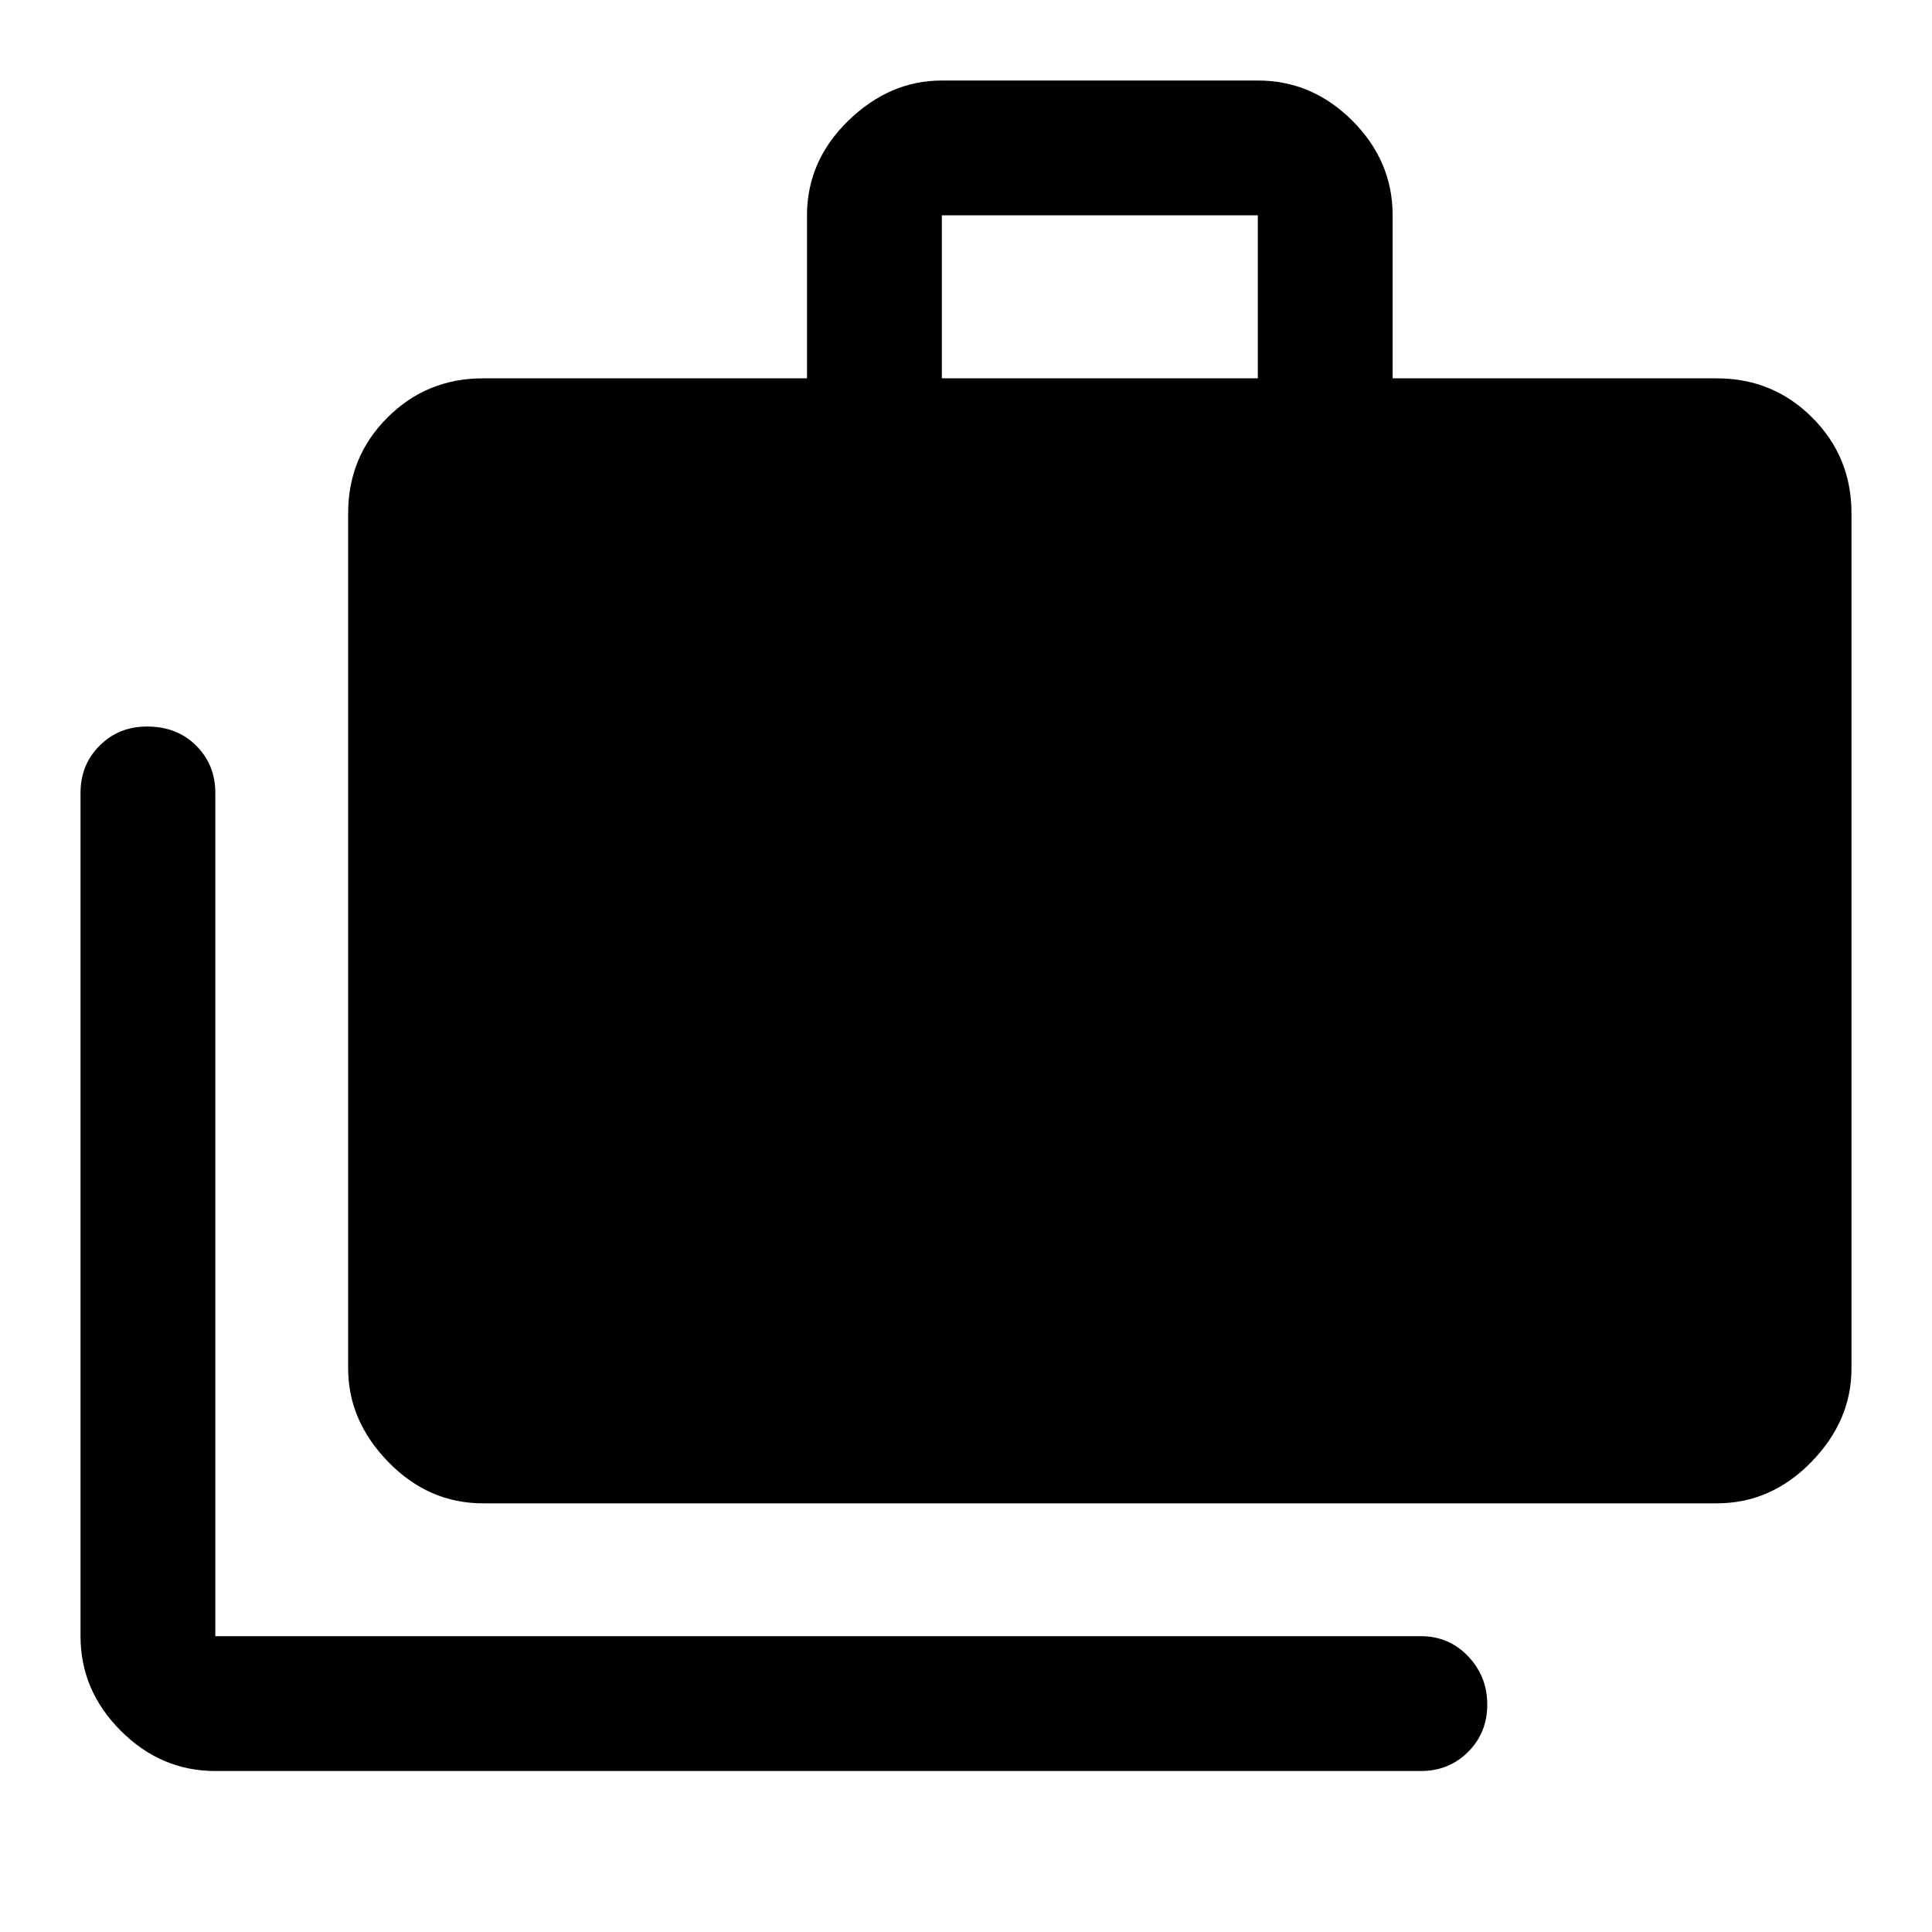 <svg xmlns="http://www.w3.org/2000/svg" height="40" width="40"><path d="M4.458 36.667Q3.333 36.667 2.5 35.833Q1.667 35 1.667 33.875V16.417Q1.667 15.833 2.062 15.438Q2.458 15.042 3.042 15.042Q3.667 15.042 4.062 15.438Q4.458 15.833 4.458 16.417V33.875Q4.458 33.875 4.458 33.875Q4.458 33.875 4.458 33.875H29.417Q30 33.875 30.396 34.292Q30.792 34.708 30.792 35.292Q30.792 35.875 30.396 36.271Q30 36.667 29.417 36.667ZM10 31.125Q8.875 31.125 8.042 30.271Q7.208 29.417 7.208 28.333V10.625Q7.208 9.458 8.021 8.646Q8.833 7.833 10 7.833H16.708V4.458Q16.708 3.333 17.562 2.5Q18.417 1.667 19.5 1.667H26.042Q27.167 1.667 28 2.5Q28.833 3.333 28.833 4.458V7.833H35.542Q36.708 7.833 37.521 8.646Q38.333 9.458 38.333 10.625V28.333Q38.333 29.417 37.5 30.271Q36.667 31.125 35.542 31.125ZM19.5 7.833H26.042V4.458Q26.042 4.458 26.042 4.458Q26.042 4.458 26.042 4.458H19.5Q19.5 4.458 19.5 4.458Q19.5 4.458 19.5 4.458Z"/></svg>
